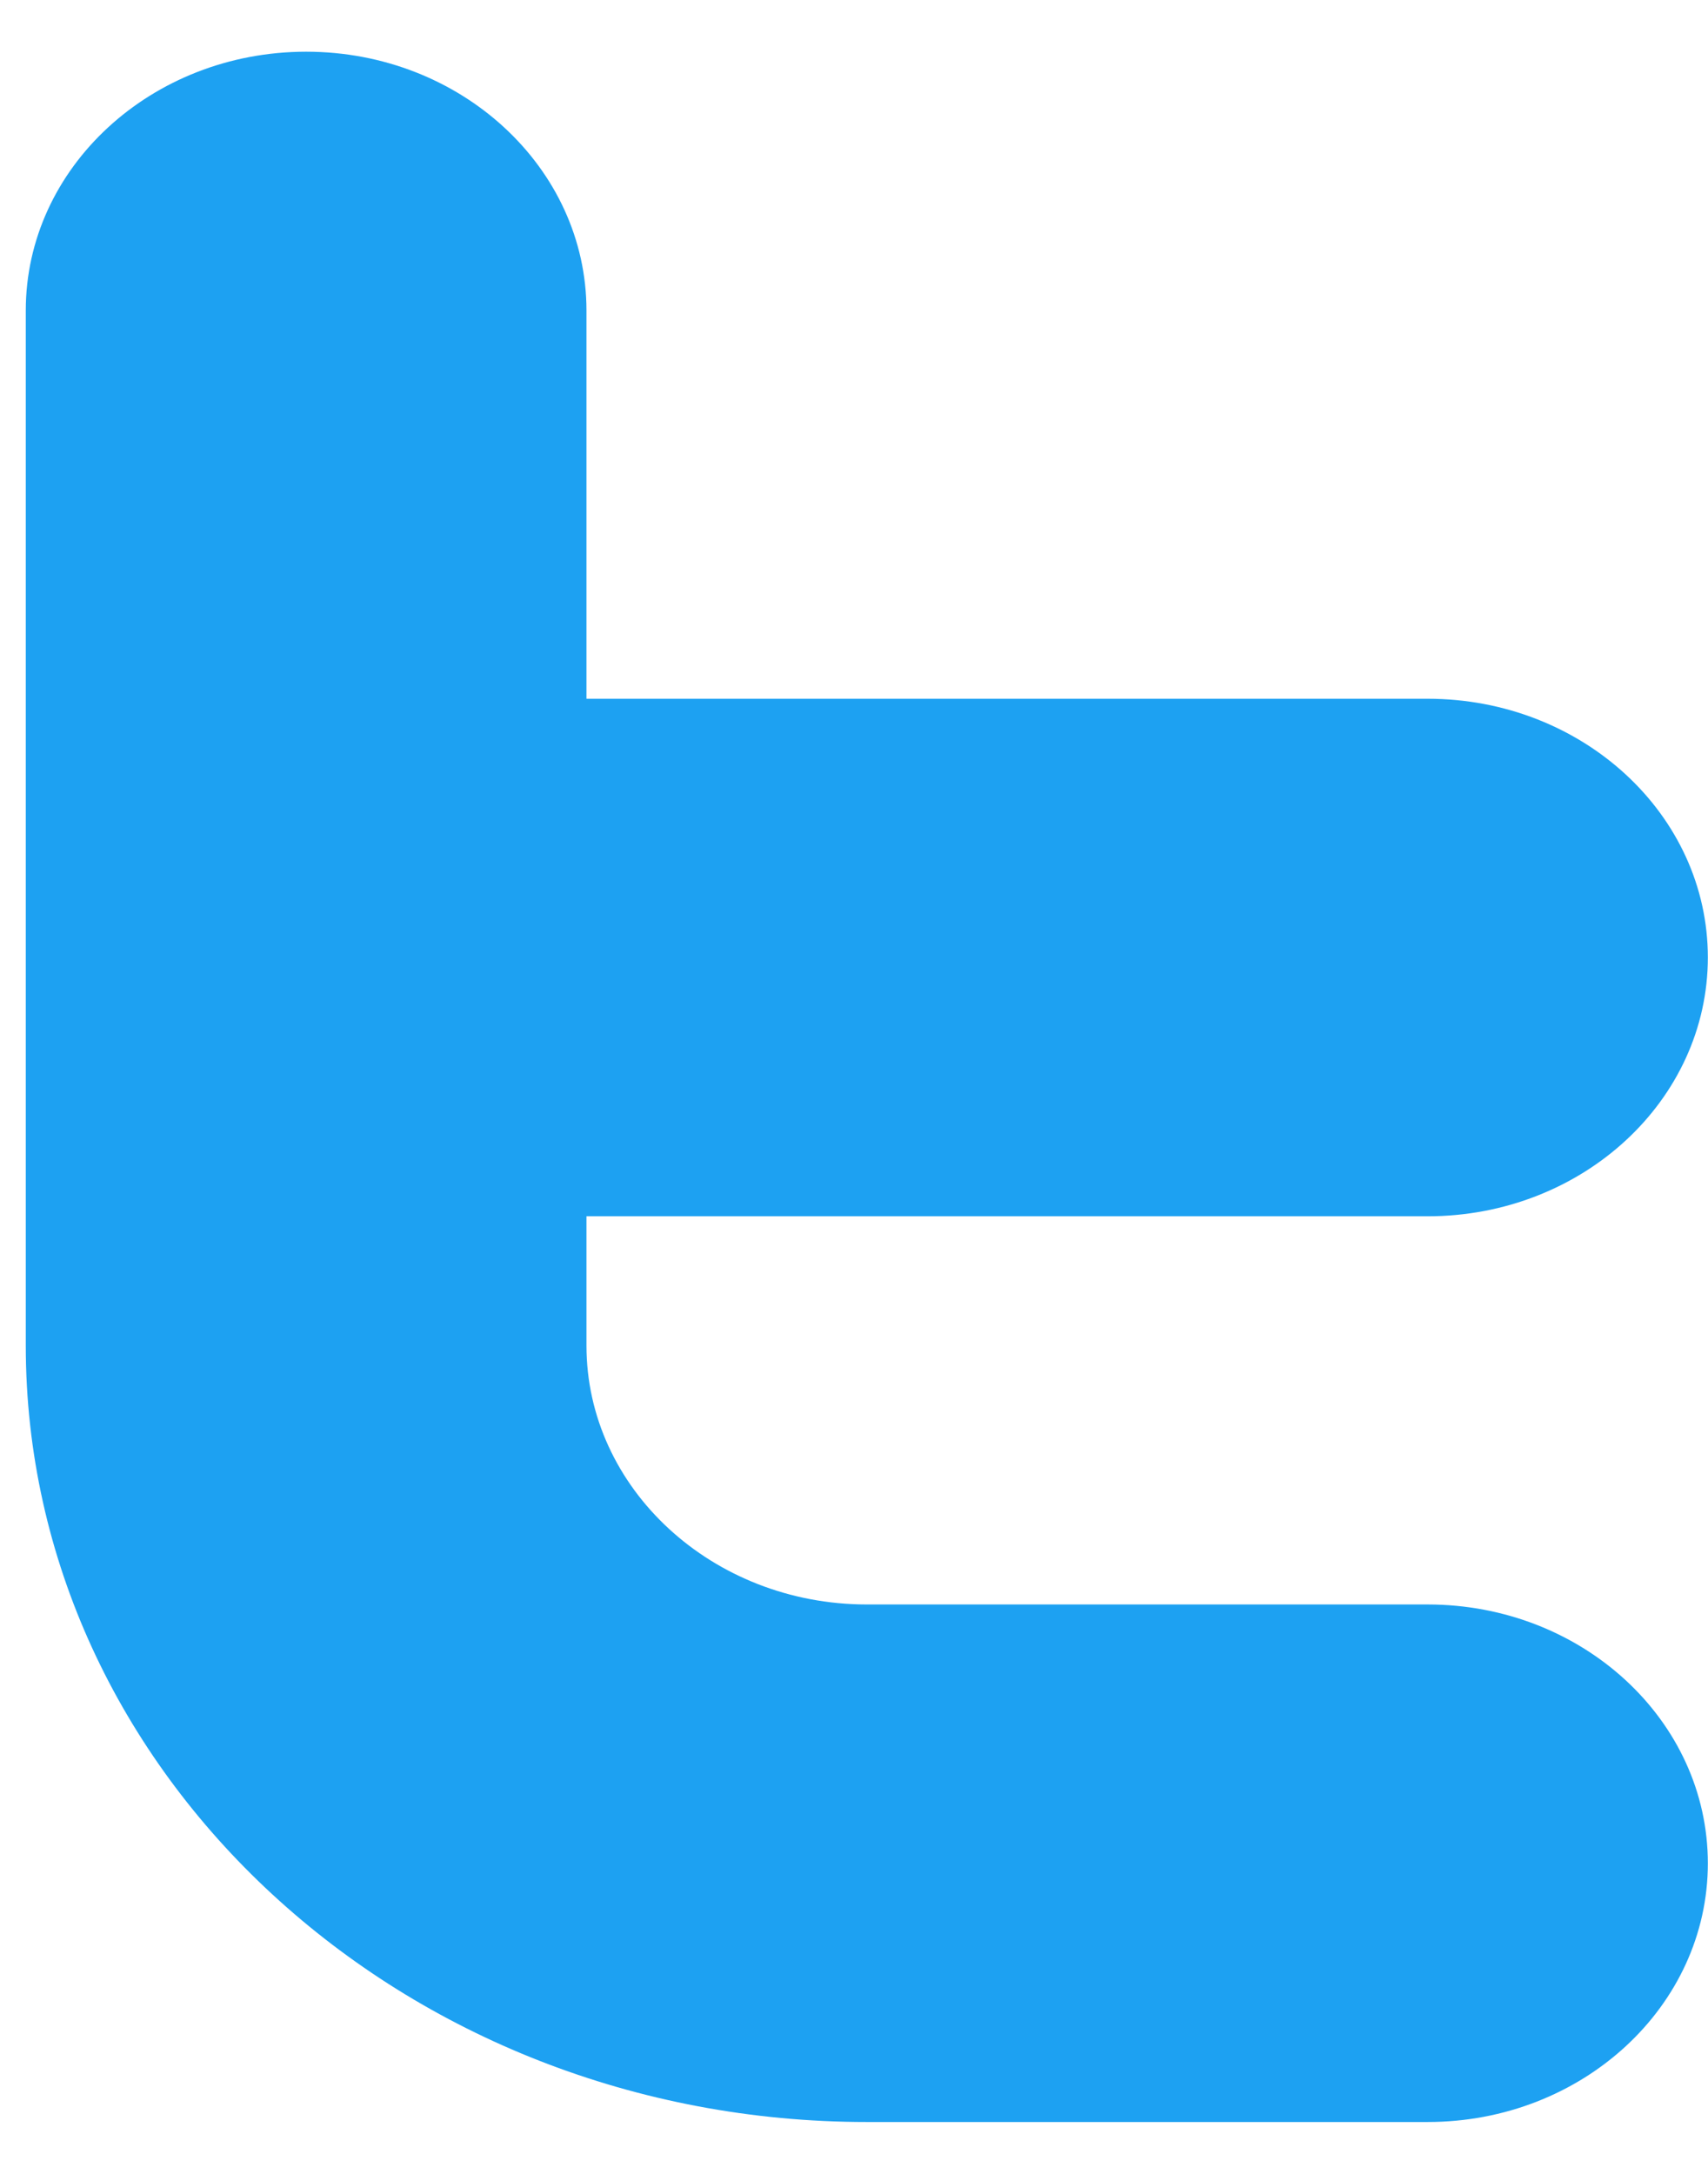 <svg width="11" height="14" viewBox="0 0 11 14" xmlns="http://www.w3.org/2000/svg">
  <path
    d="M9.194 7.833C10.191 7.833 10.999 7.086 10.999 6.166C10.999 5.246 10.191 4.5 9.194 4.5H3.777V2C3.777 1.08 2.968 0.333 1.972 0.333C0.975 0.333 0.166 1.08 0.166 2V8.666C0.166 11.424 2.596 13.666 5.583 13.666H9.194C10.191 13.666 10.999 12.92 10.999 12C10.999 11.08 10.191 10.333 9.194 10.333H5.583C4.587 10.333 3.777 9.585 3.777 8.666V7.833H9.194Z"
    fill="#1DA1F2" />
</svg>